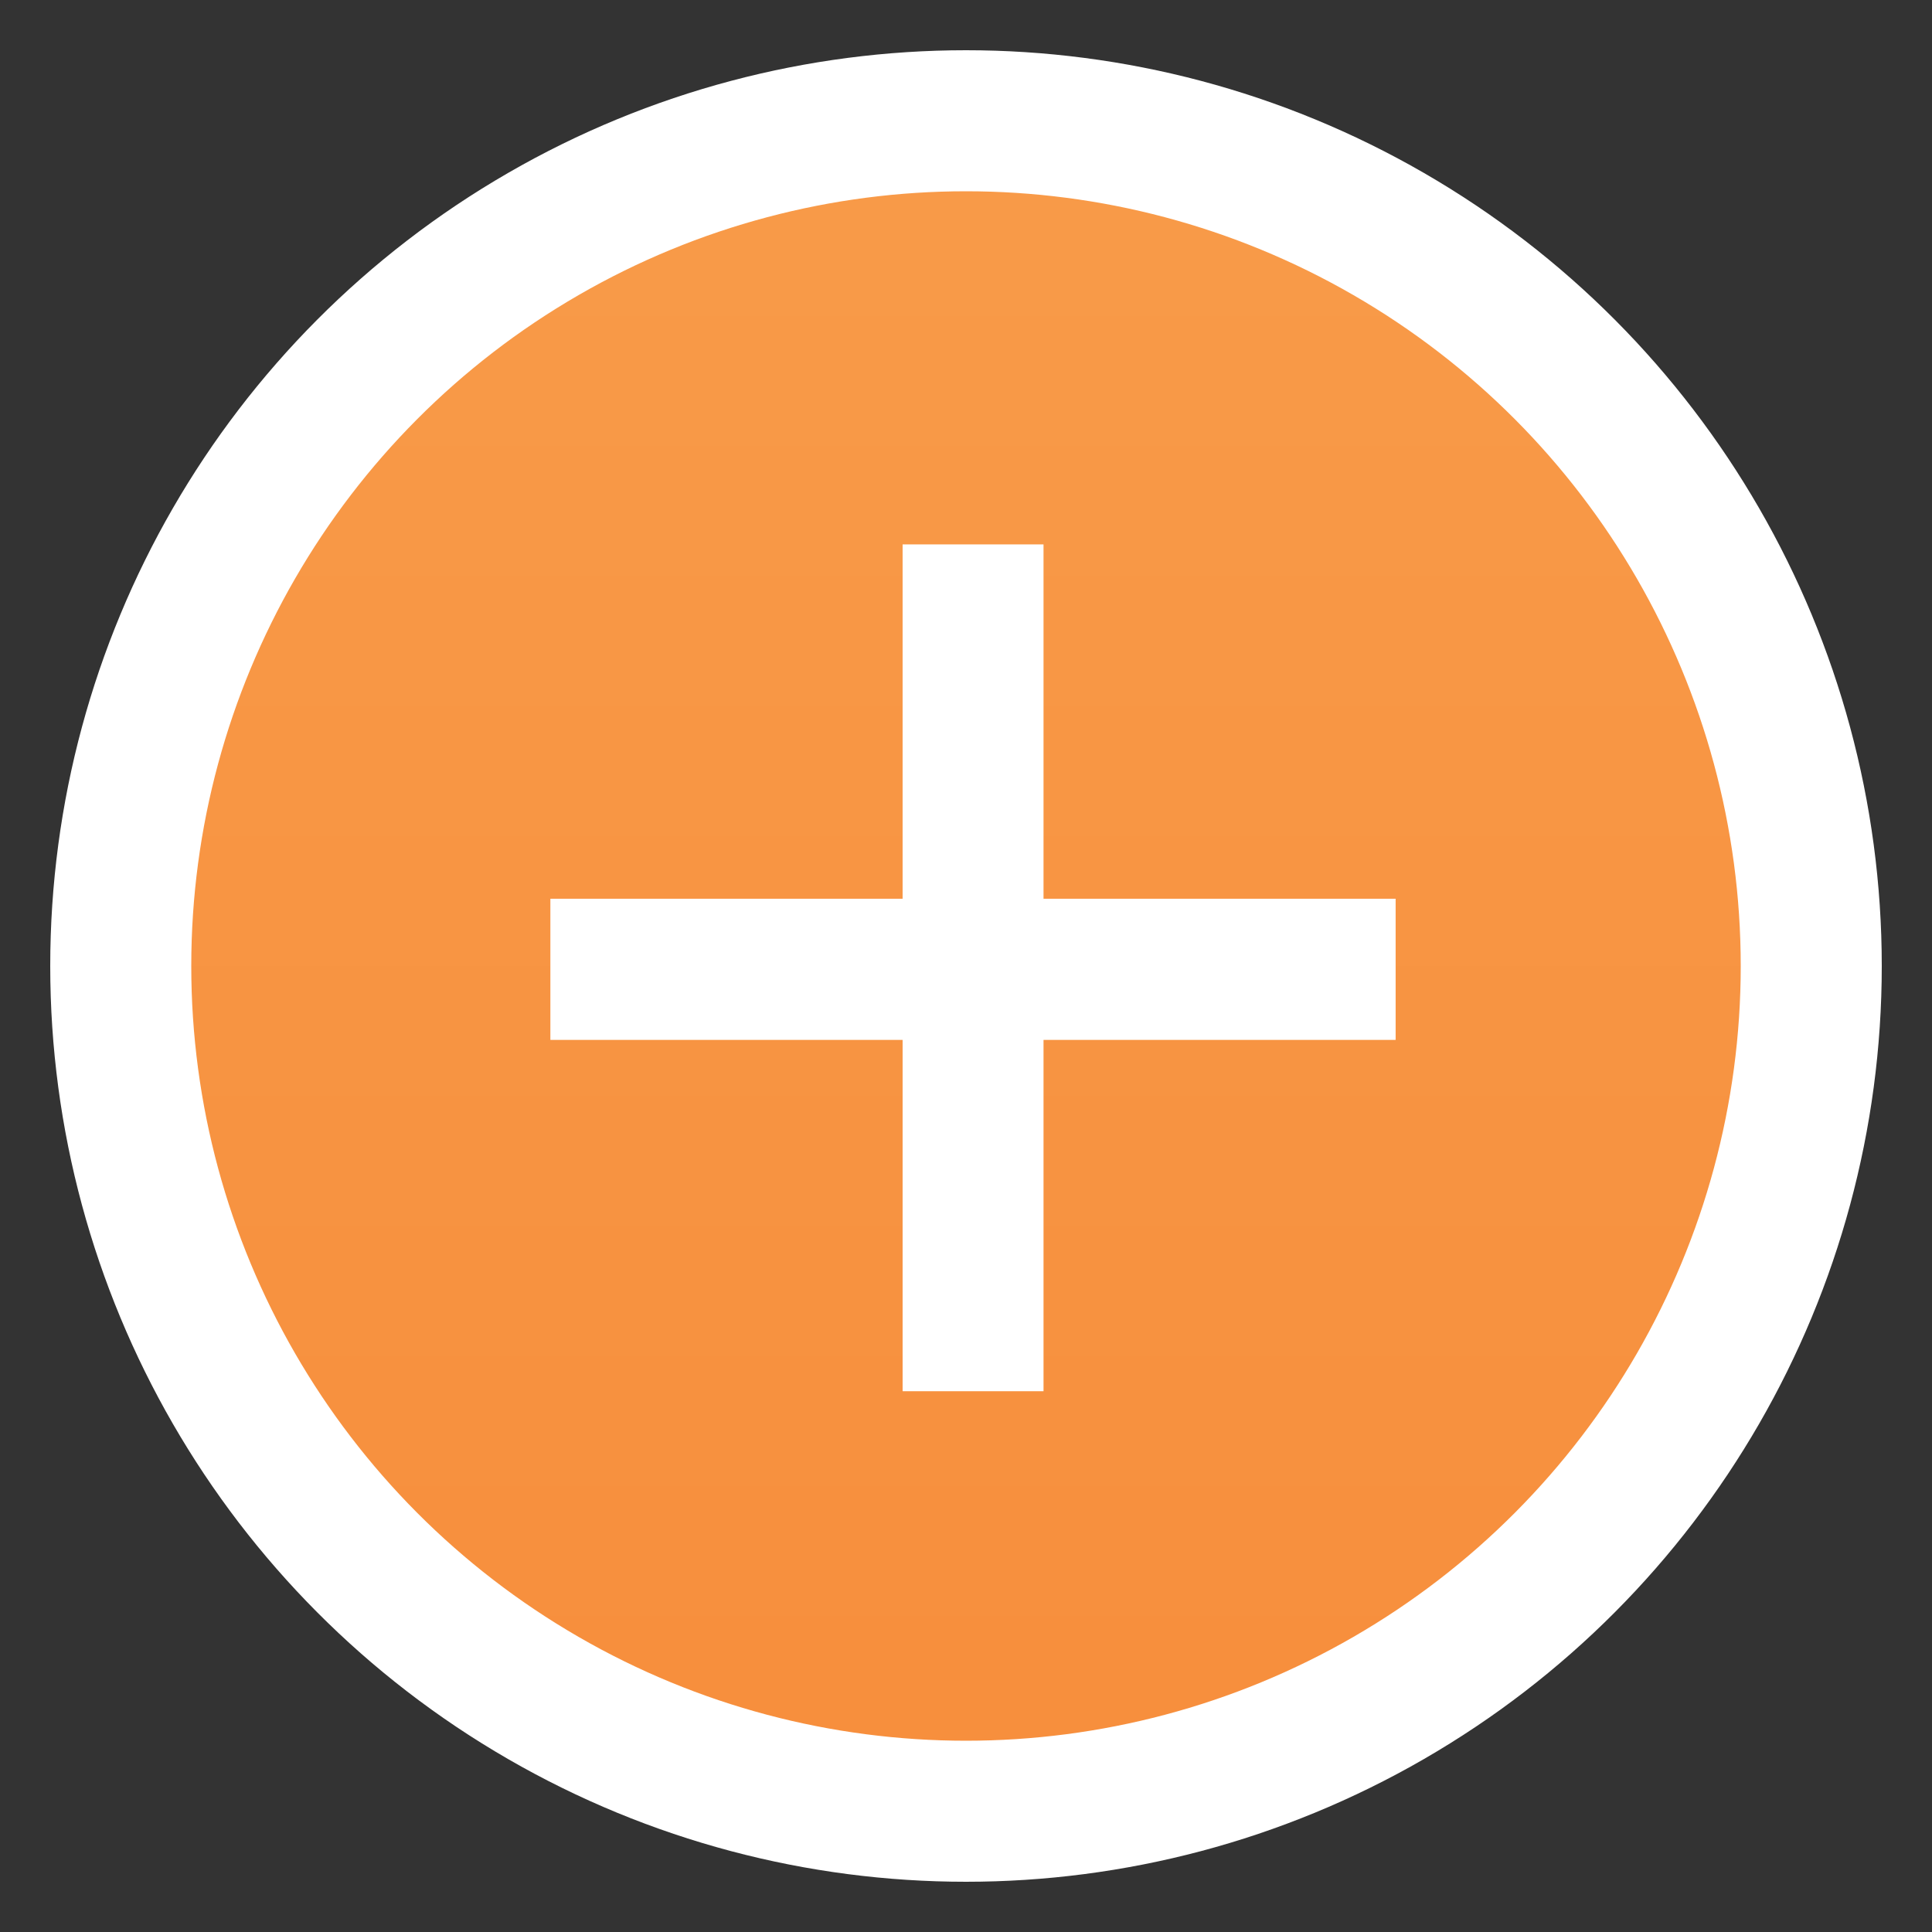 <svg xmlns="http://www.w3.org/2000/svg" viewBox="0 0 32 32"><rect x="0" y="0" width="32" height="32" fill="#333333" stroke="none"/><linearGradient id="a" gradientUnits="userSpaceOnUse" x1="16" y1="2" x2="16" y2="30"><stop offset="0" stop-color="#F89B49"/><stop offset="1" stop-color="#F78E3C"/></linearGradient><circle cx="16" cy="16" r="14" fill="url(#a)"/><circle cx="16" cy="16" r="14" fill="none" stroke="#FFF" stroke-width="2.336" stroke-miterlimit="10"/><path fill="#FFF" d="M9.116 14.886h14v2.338h-14z"/><path fill="#FFF" d="M14.95 9.017h2.334v14.026H14.95z"/></svg>